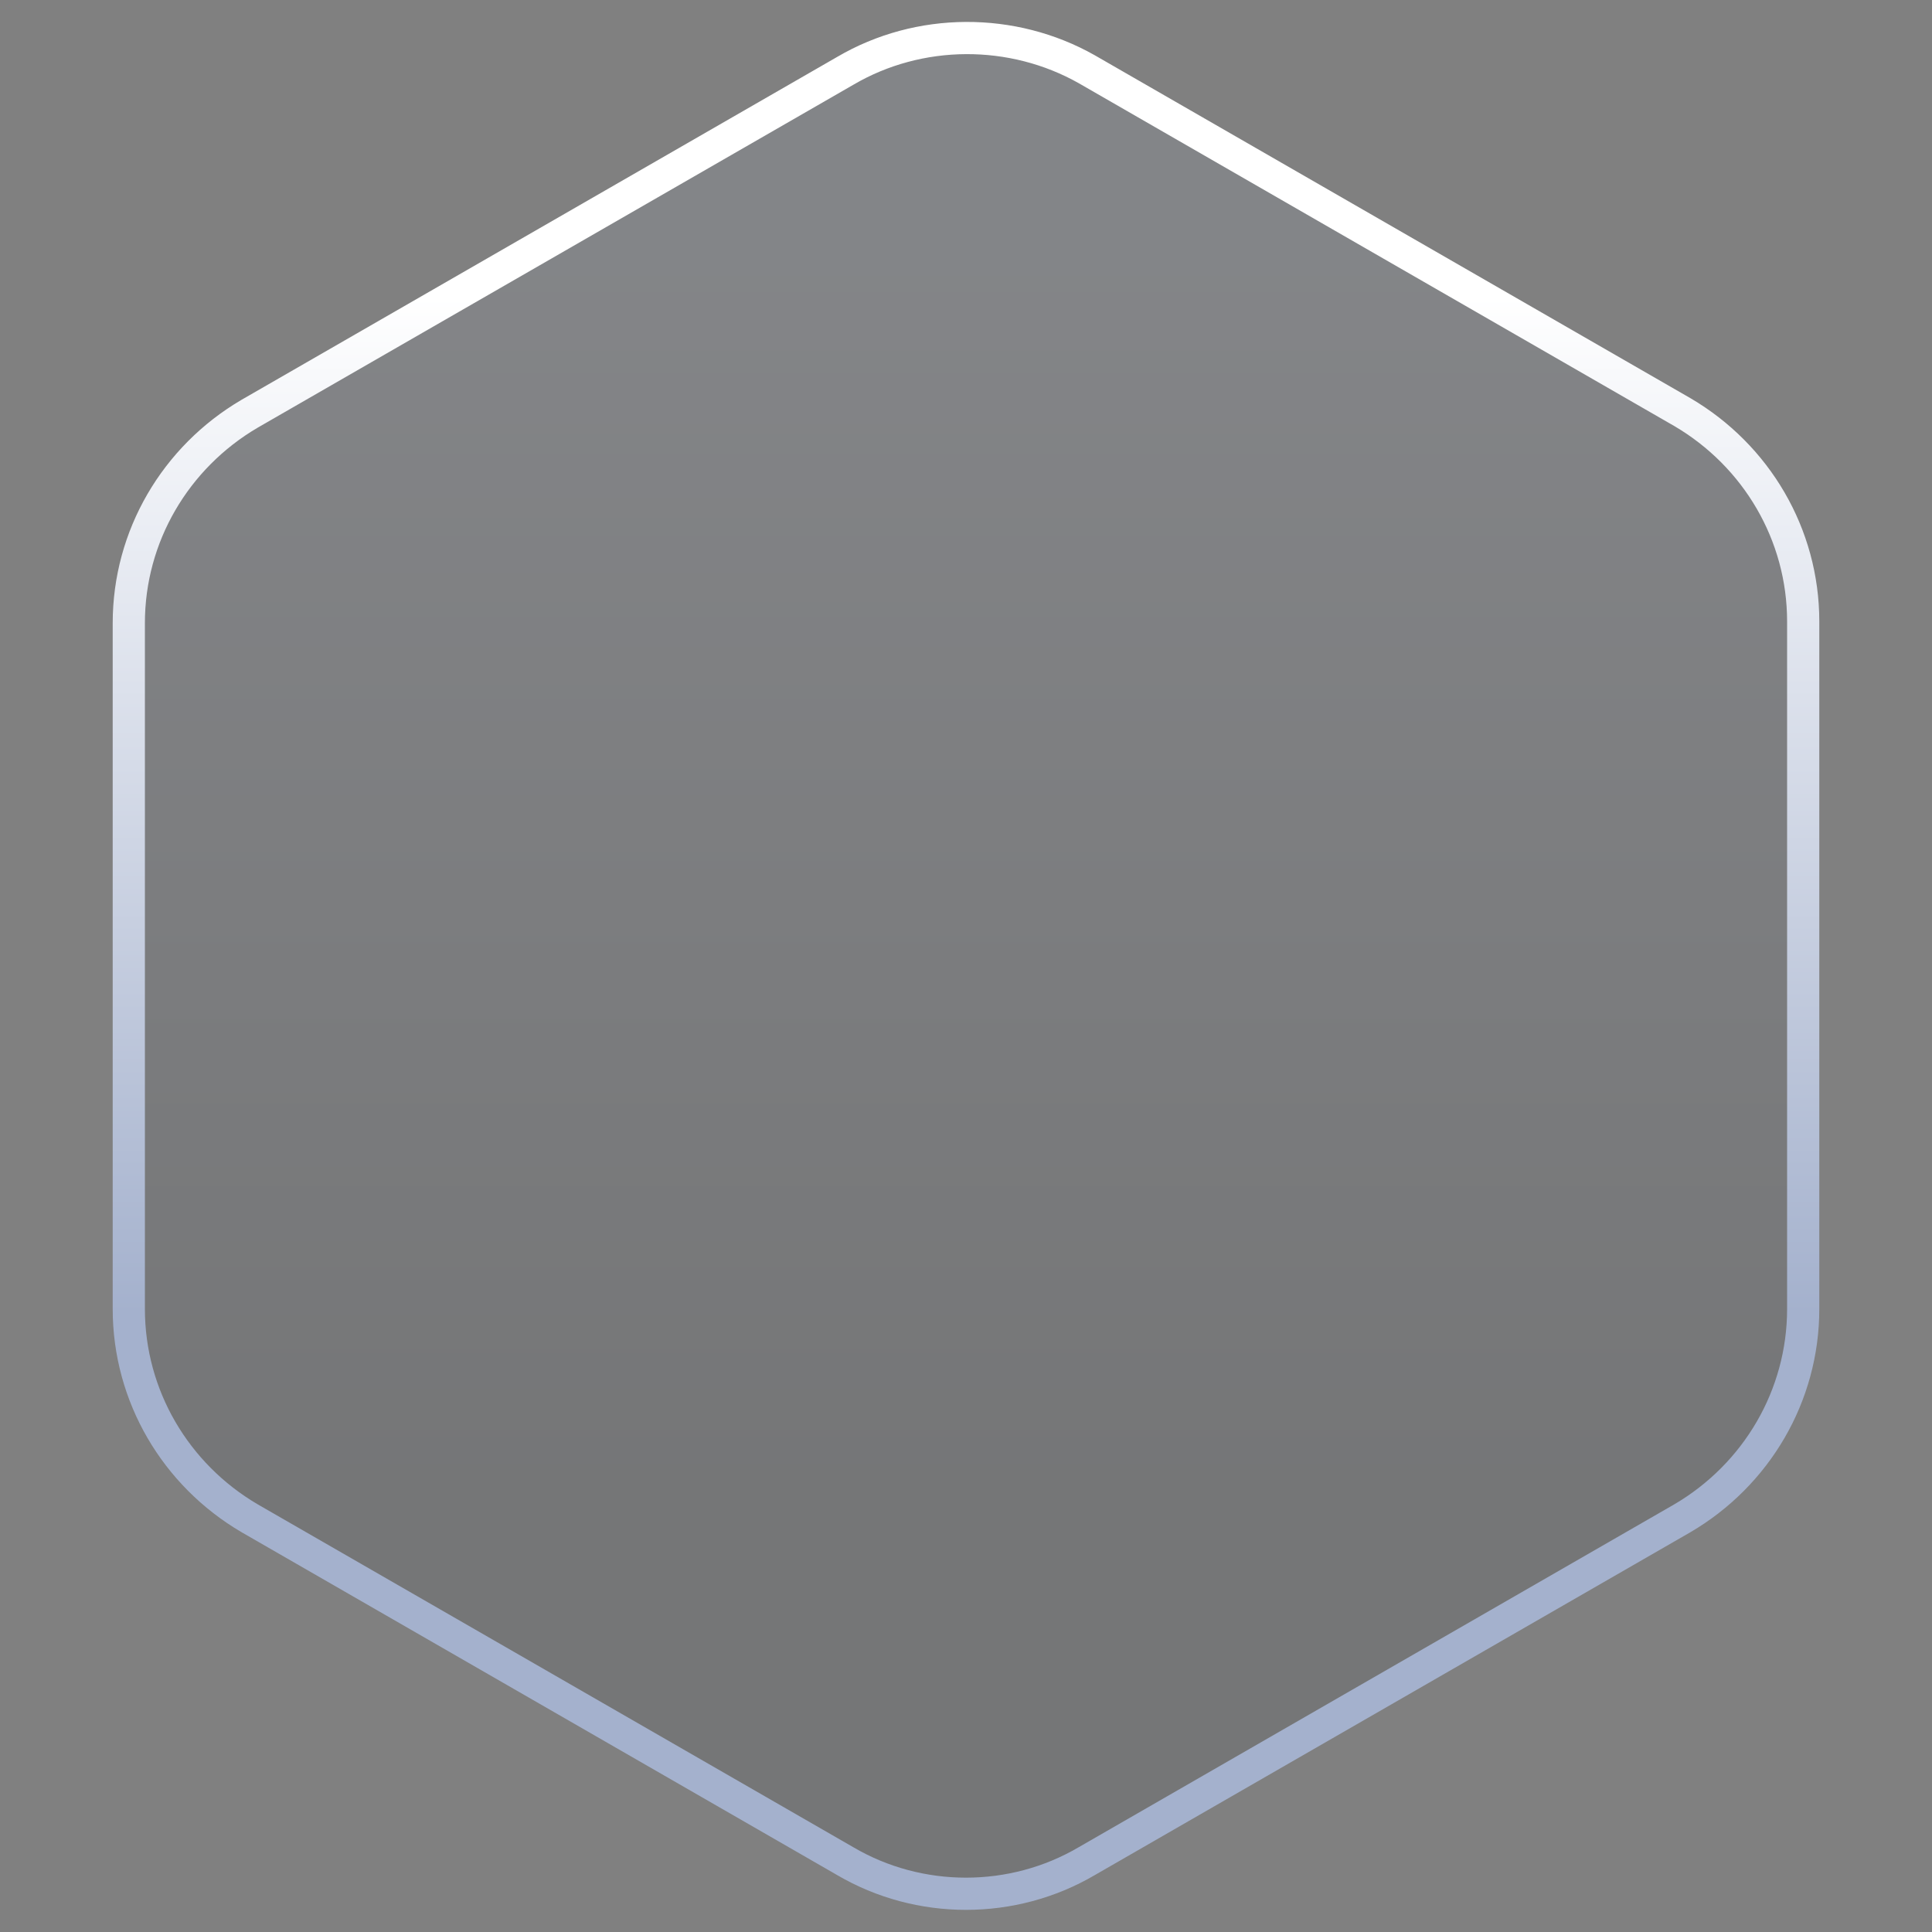 <?xml version="1.0" encoding="utf-8"?>
<!-- Generator: Adobe Illustrator 25.2.3, SVG Export Plug-In . SVG Version: 6.00 Build 0)  -->
<svg version="1.1" id="Layer_1" xmlns="http://www.w3.org/2000/svg" xmlns:xlink="http://www.w3.org/1999/xlink" x="0px" y="0px"
	 viewBox="0 0 120 120" style="enable-background:new 0 0 120 120;" xml:space="preserve">
<rect x="0" y="0" width="120" height="120" fill="#808080" stroke="none"/>
<style type="text/css">
	
		.st0{fill-rule:evenodd;clip-rule:evenodd;fill:url(#Polygon-Copy-17_1_);fill-opacity:0.1;stroke:url(#Polygon-Copy-17_3_);stroke-width:2;stroke-linejoin:round;}
</style>
<desc>Created with Sketch.</desc>
<g id="rank-t1-copy-2">
	<g id="Group-2-Copy-14">
		
			<linearGradient id="Polygon-Copy-17_1_" gradientUnits="userSpaceOnUse" x1="-889.849" y1="596.077" x2="-889.849" y2="596.718" gradientTransform="matrix(103.923 0 0 -115.359 92535.859 68854.07)">
			<stop  offset="0" style="stop-color:#141D2B"/>
			<stop  offset="1" style="stop-color:#A4B1CD"/>
		</linearGradient>
		
			<linearGradient id="Polygon-Copy-17_3_" gradientUnits="userSpaceOnUse" x1="-889.849" y1="596.707" x2="-889.849" y2="596.165" gradientTransform="matrix(103.923 0 0 -115.359 92535.859 68854.07)">
			<stop  offset="0" style="stop-color:#FFFFFF"/>
			<stop  offset="1" style="stop-color:#A4B1CD"/>
		</linearGradient>
		<path id="Polygon-Copy-17" class="st0" d="M67.5,4.3l37,21.3c4.6,2.7,7.5,7.6,7.5,13v42.7c0,5.4-2.9,10.3-7.5,13l-37,21.3
			c-4.6,2.7-10.4,2.7-15,0l-37-21.3c-4.6-2.7-7.5-7.6-7.5-13V38.7c0-5.4,2.9-10.3,7.5-13l37-21.3C57.1,1.7,62.9,1.7,67.5,4.3z"/>
	</g>
</g>
</svg>
